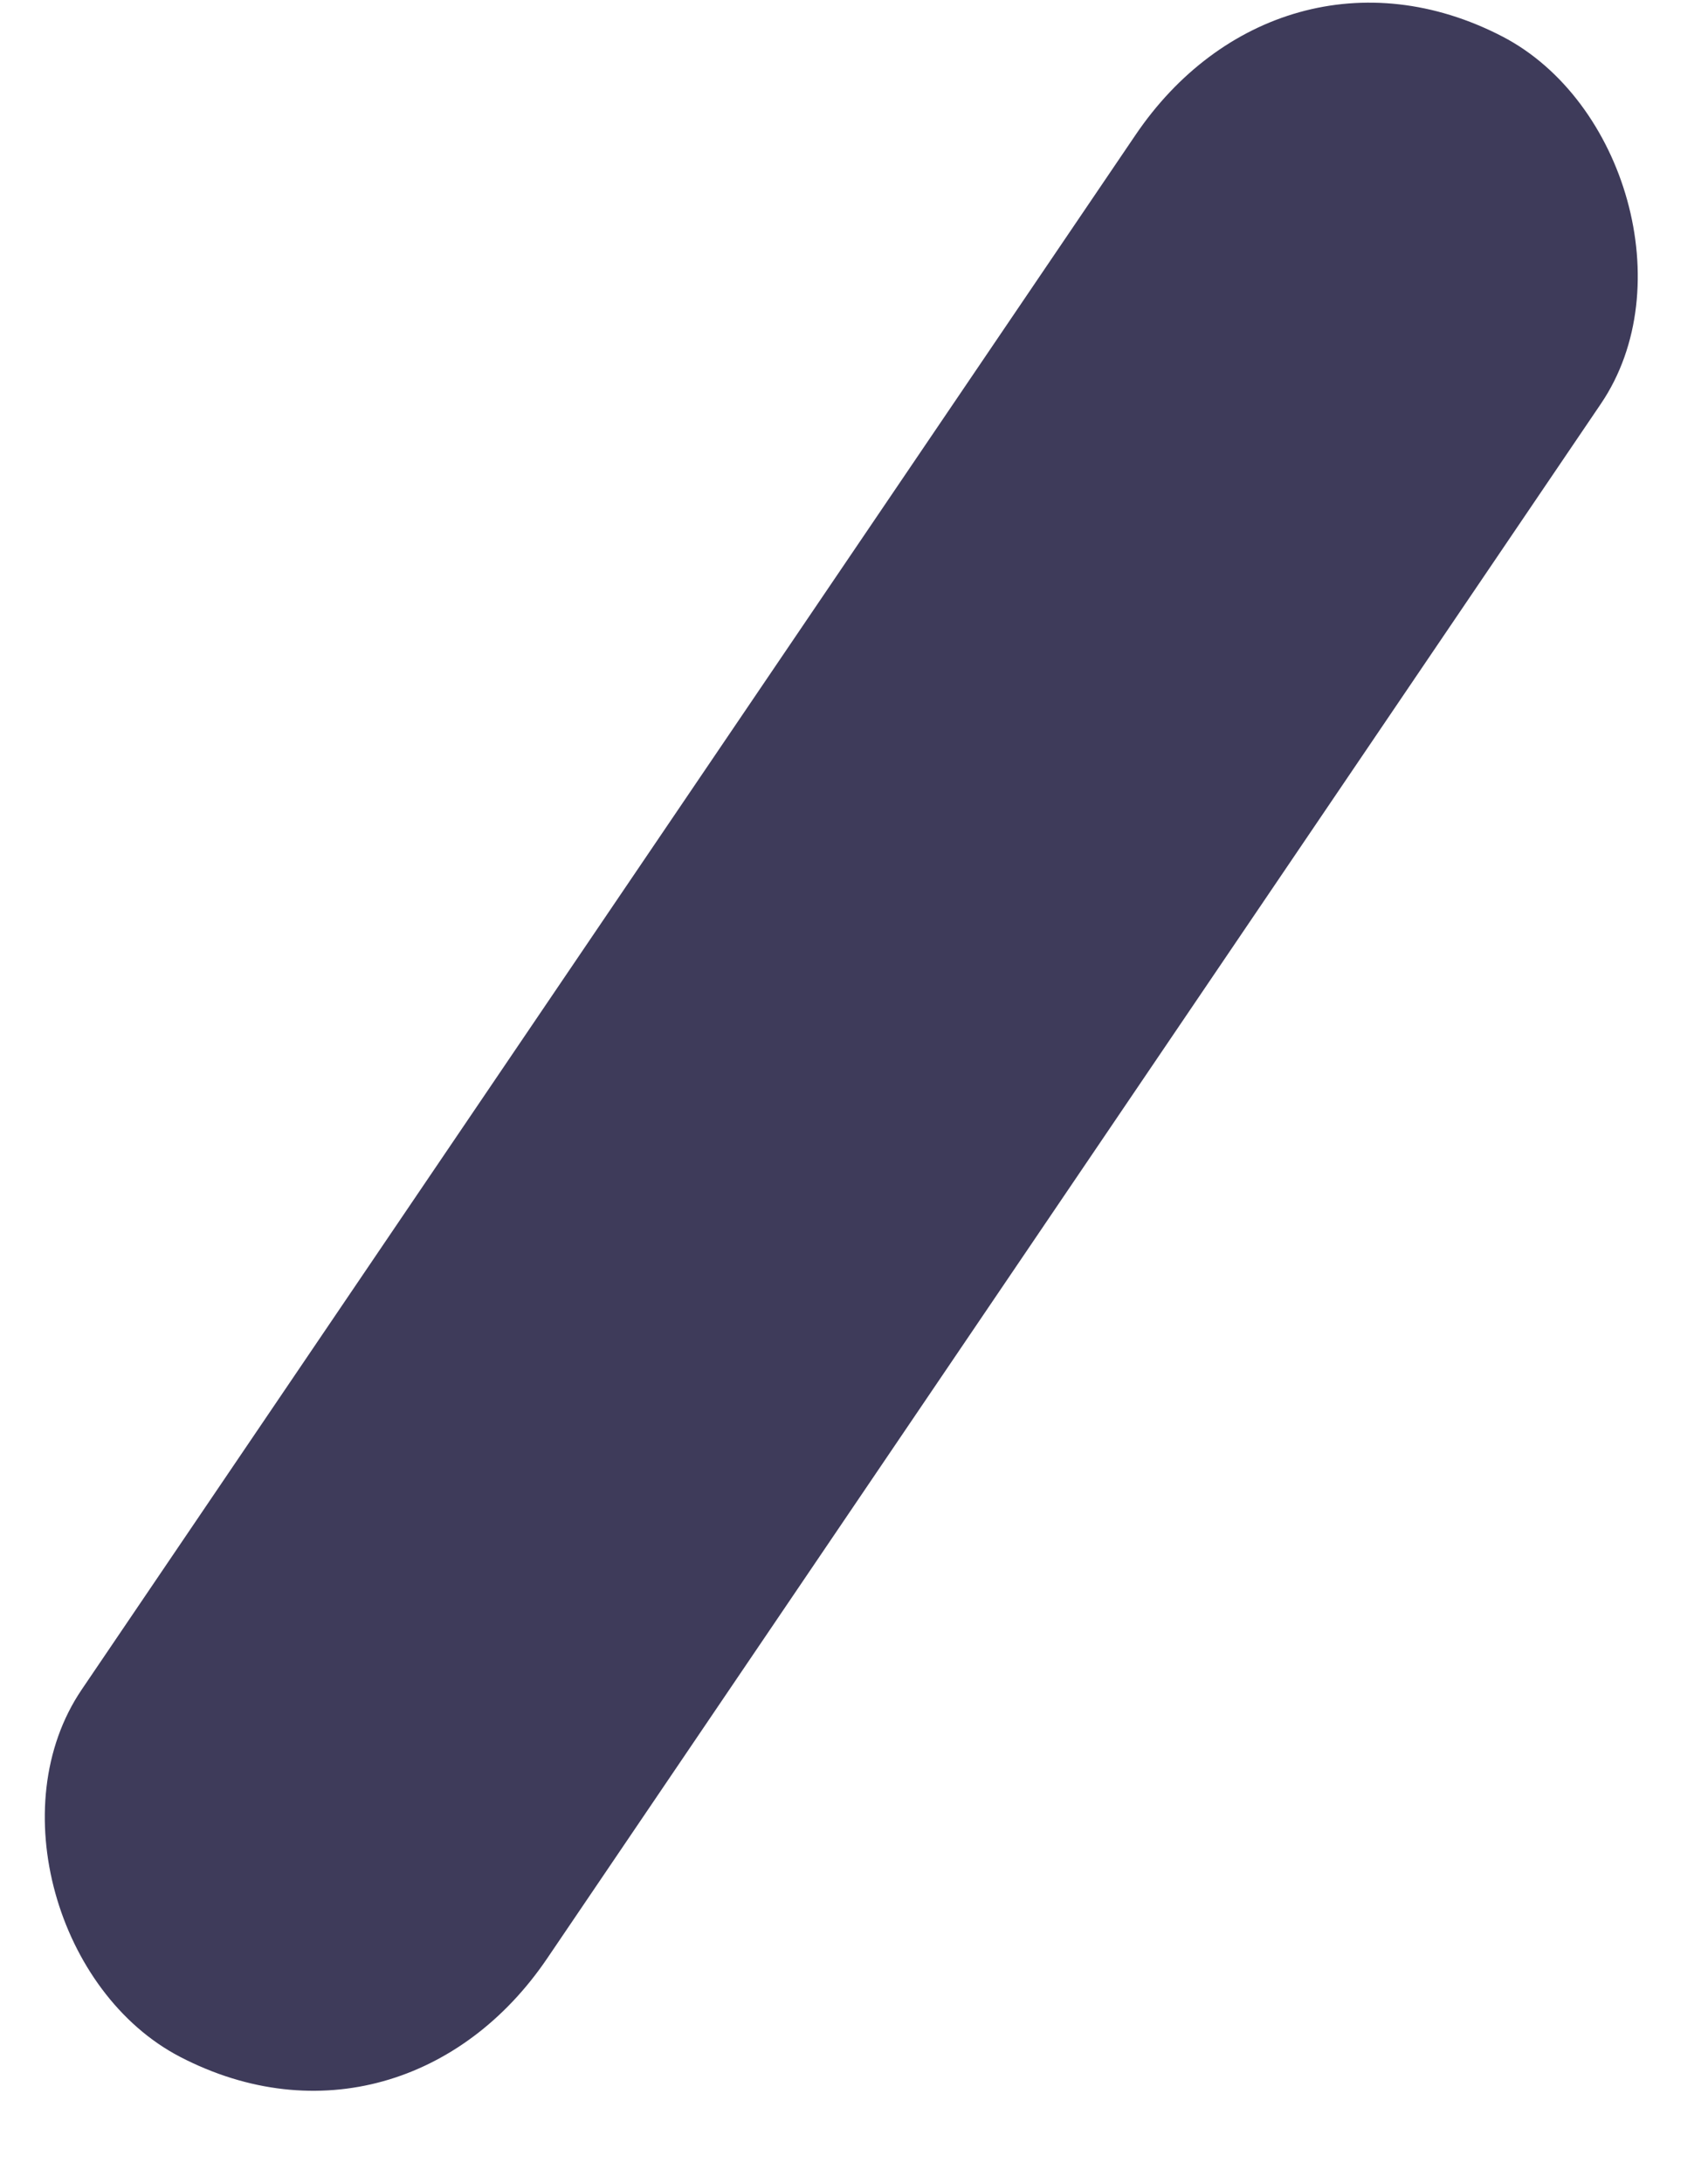 <svg width="18" height="23" viewBox="0 0 18 23" fill="none" xmlns="http://www.w3.org/2000/svg">
<path d="M15.834 0.385C14.389 -0.364 12.858 0.105 11.966 1.423C8.264 6.881 4.562 12.34 0.861 17.799C0.028 19.028 0.607 20.997 1.898 21.668C3.343 22.418 4.874 21.948 5.767 20.63C9.468 15.172 13.17 9.713 16.871 4.254C17.704 3.025 17.125 1.056 15.834 0.385Z" fill="#3E3B5A"/>
</svg>
